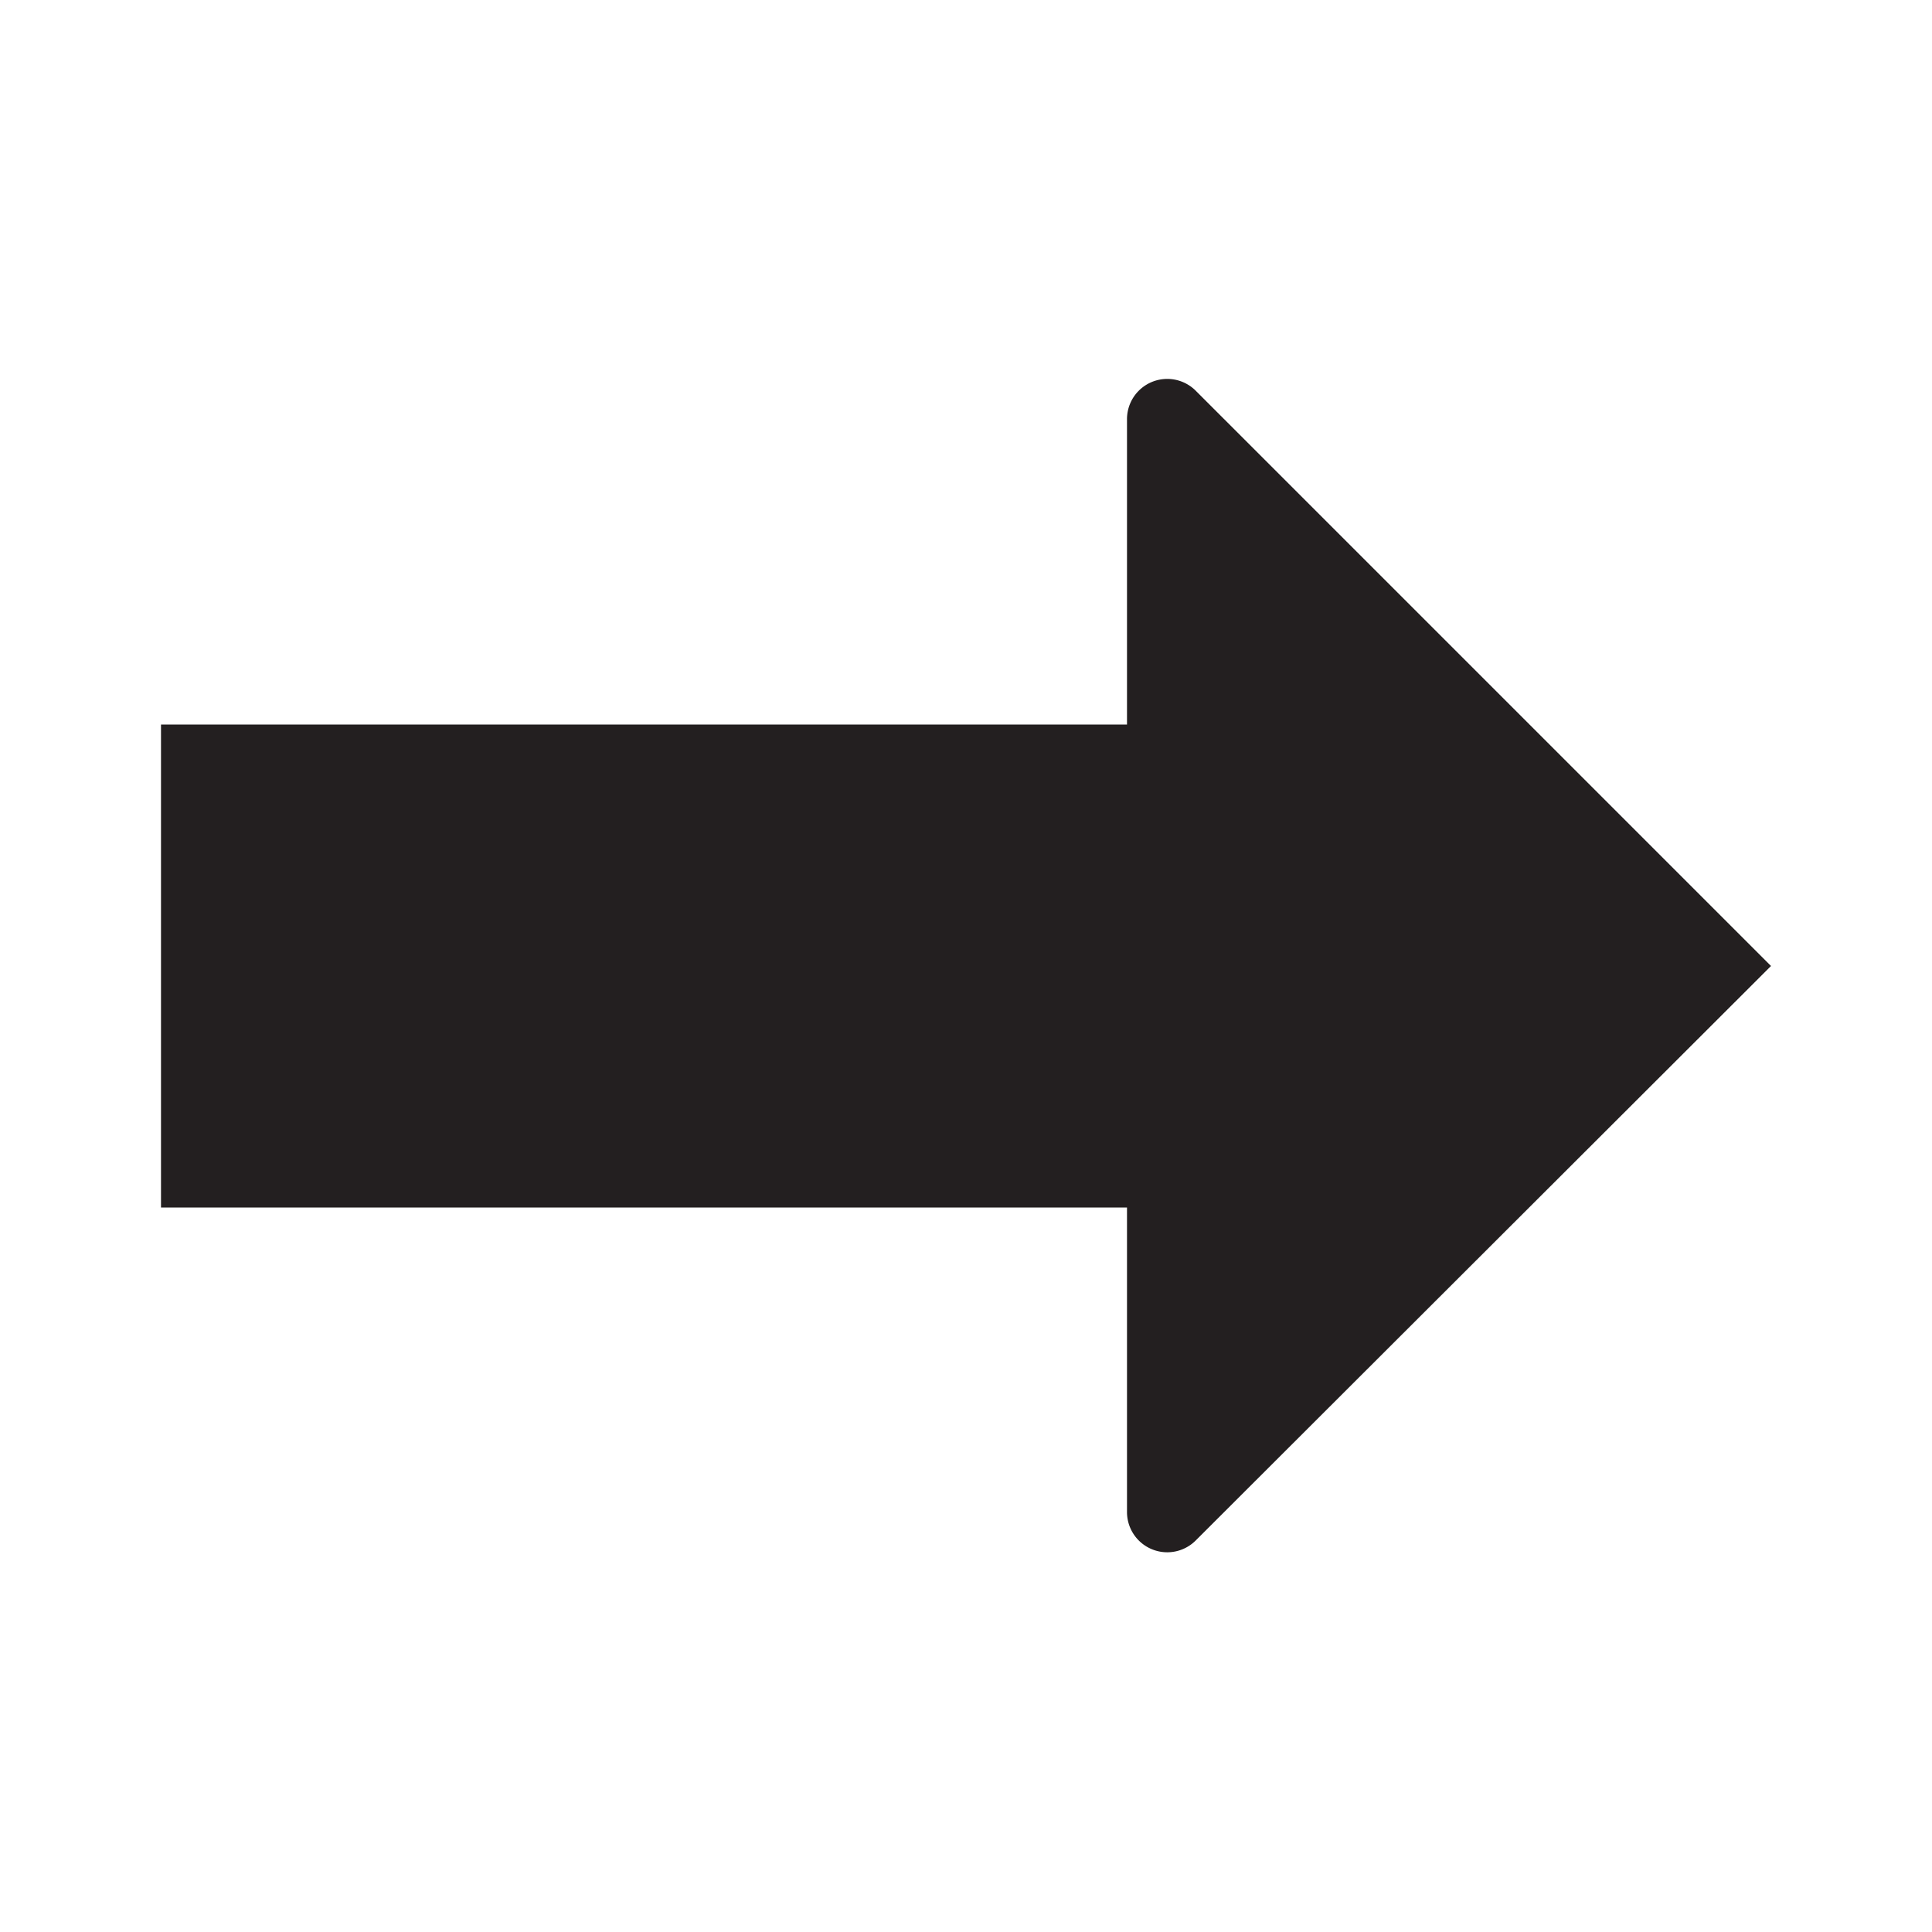 <svg xmlns="http://www.w3.org/2000/svg" width="24" height="24" viewBox="0 0 24 24"><defs><style>.cls-1{fill:#231f20;}</style></defs><title>arrow-right</title><g id="arrow-right"><path class="cls-1" d="M22,12,14.85,4.85a.5.5,0,0,0-.85.35V9H2v6H14v3.79a.5.5,0,0,0,.85.35Z"/></g></svg>